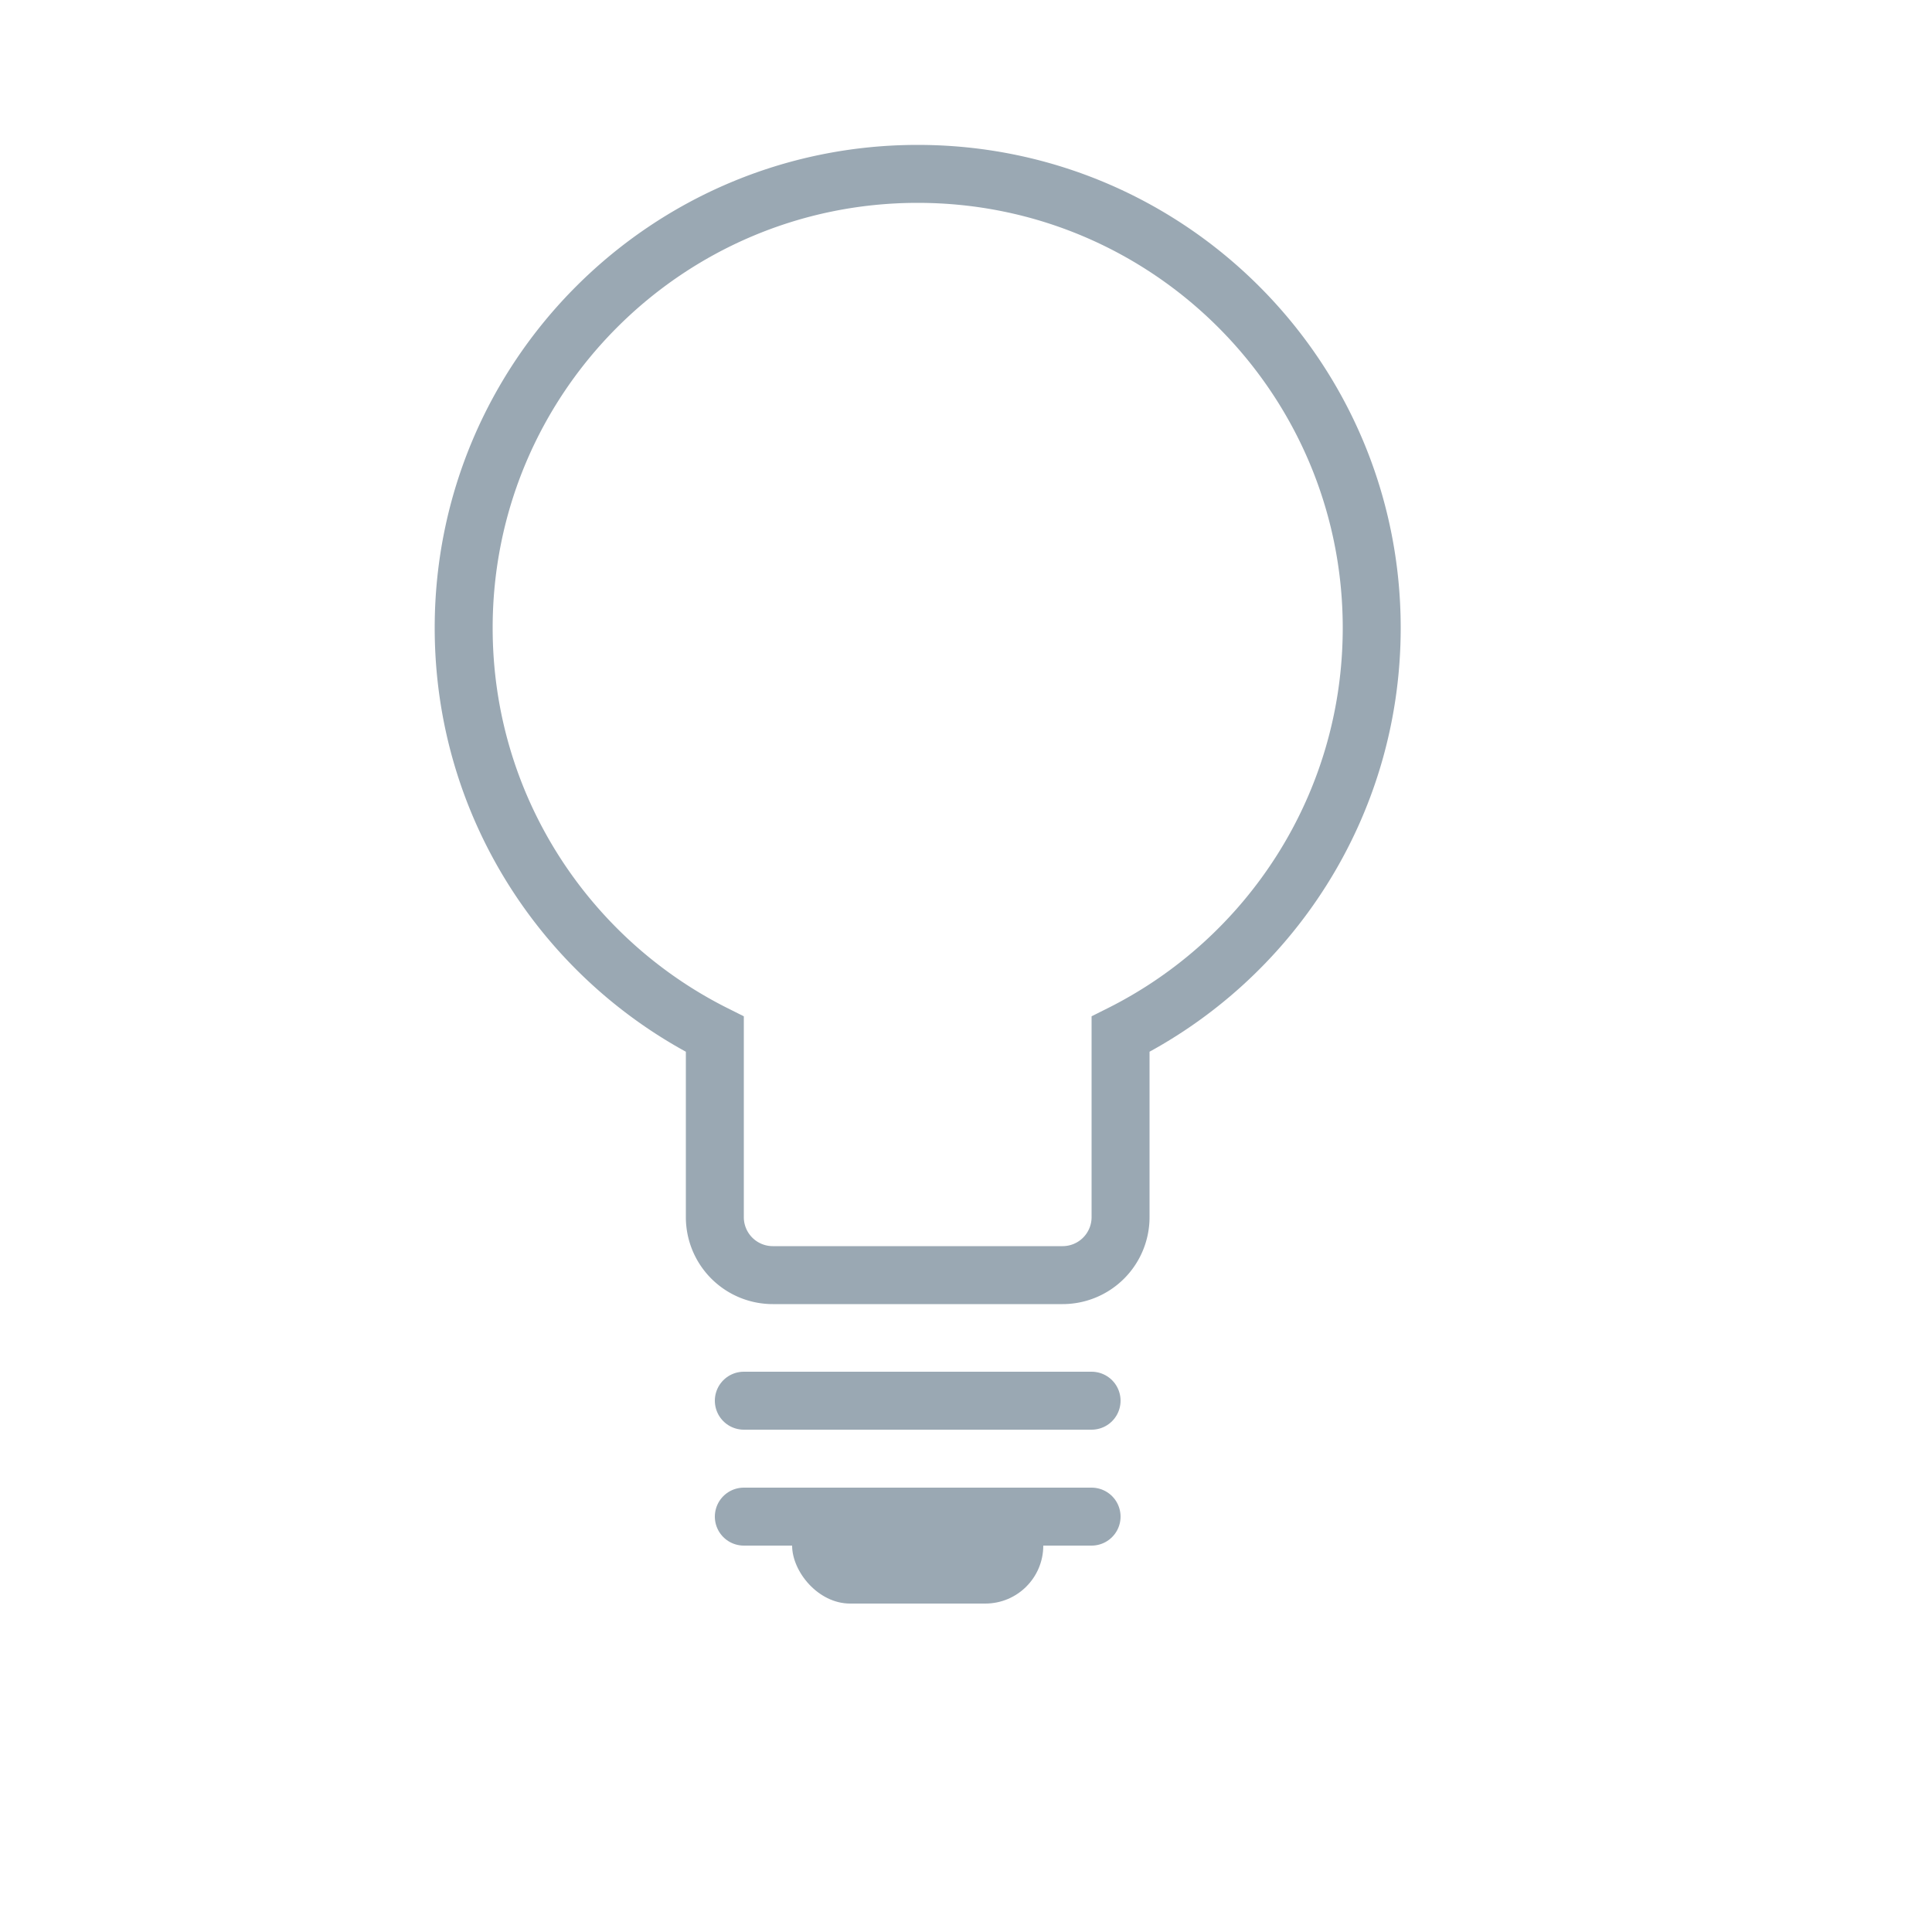 <svg xmlns="http://www.w3.org/2000/svg" width="100" height="100" viewBox="0 0 100 100">
    <g fill="none" fill-rule="evenodd">
        <path stroke="#9AA8B3" stroke-width="3" d="M37 53.53c-7.708-3.856-13-11.825-13-21.03C24 19.521 34.521 9 47.5 9S71 19.521 71 32.5c0 9.205-5.292 17.174-13 21.03V63a3 3 0 0 1-3 3H40a3 3 0 0 1-3-3v-9.47z"/>
        <path stroke="#9AA8B3" stroke-linecap="round" stroke-width="3" d="M38.5 72.5h18M38.5 78.5h18"/>
        <rect width="13" height="6" x="41" y="77" fill="#9AA8B3" rx="3"/>
    </g>
</svg>
